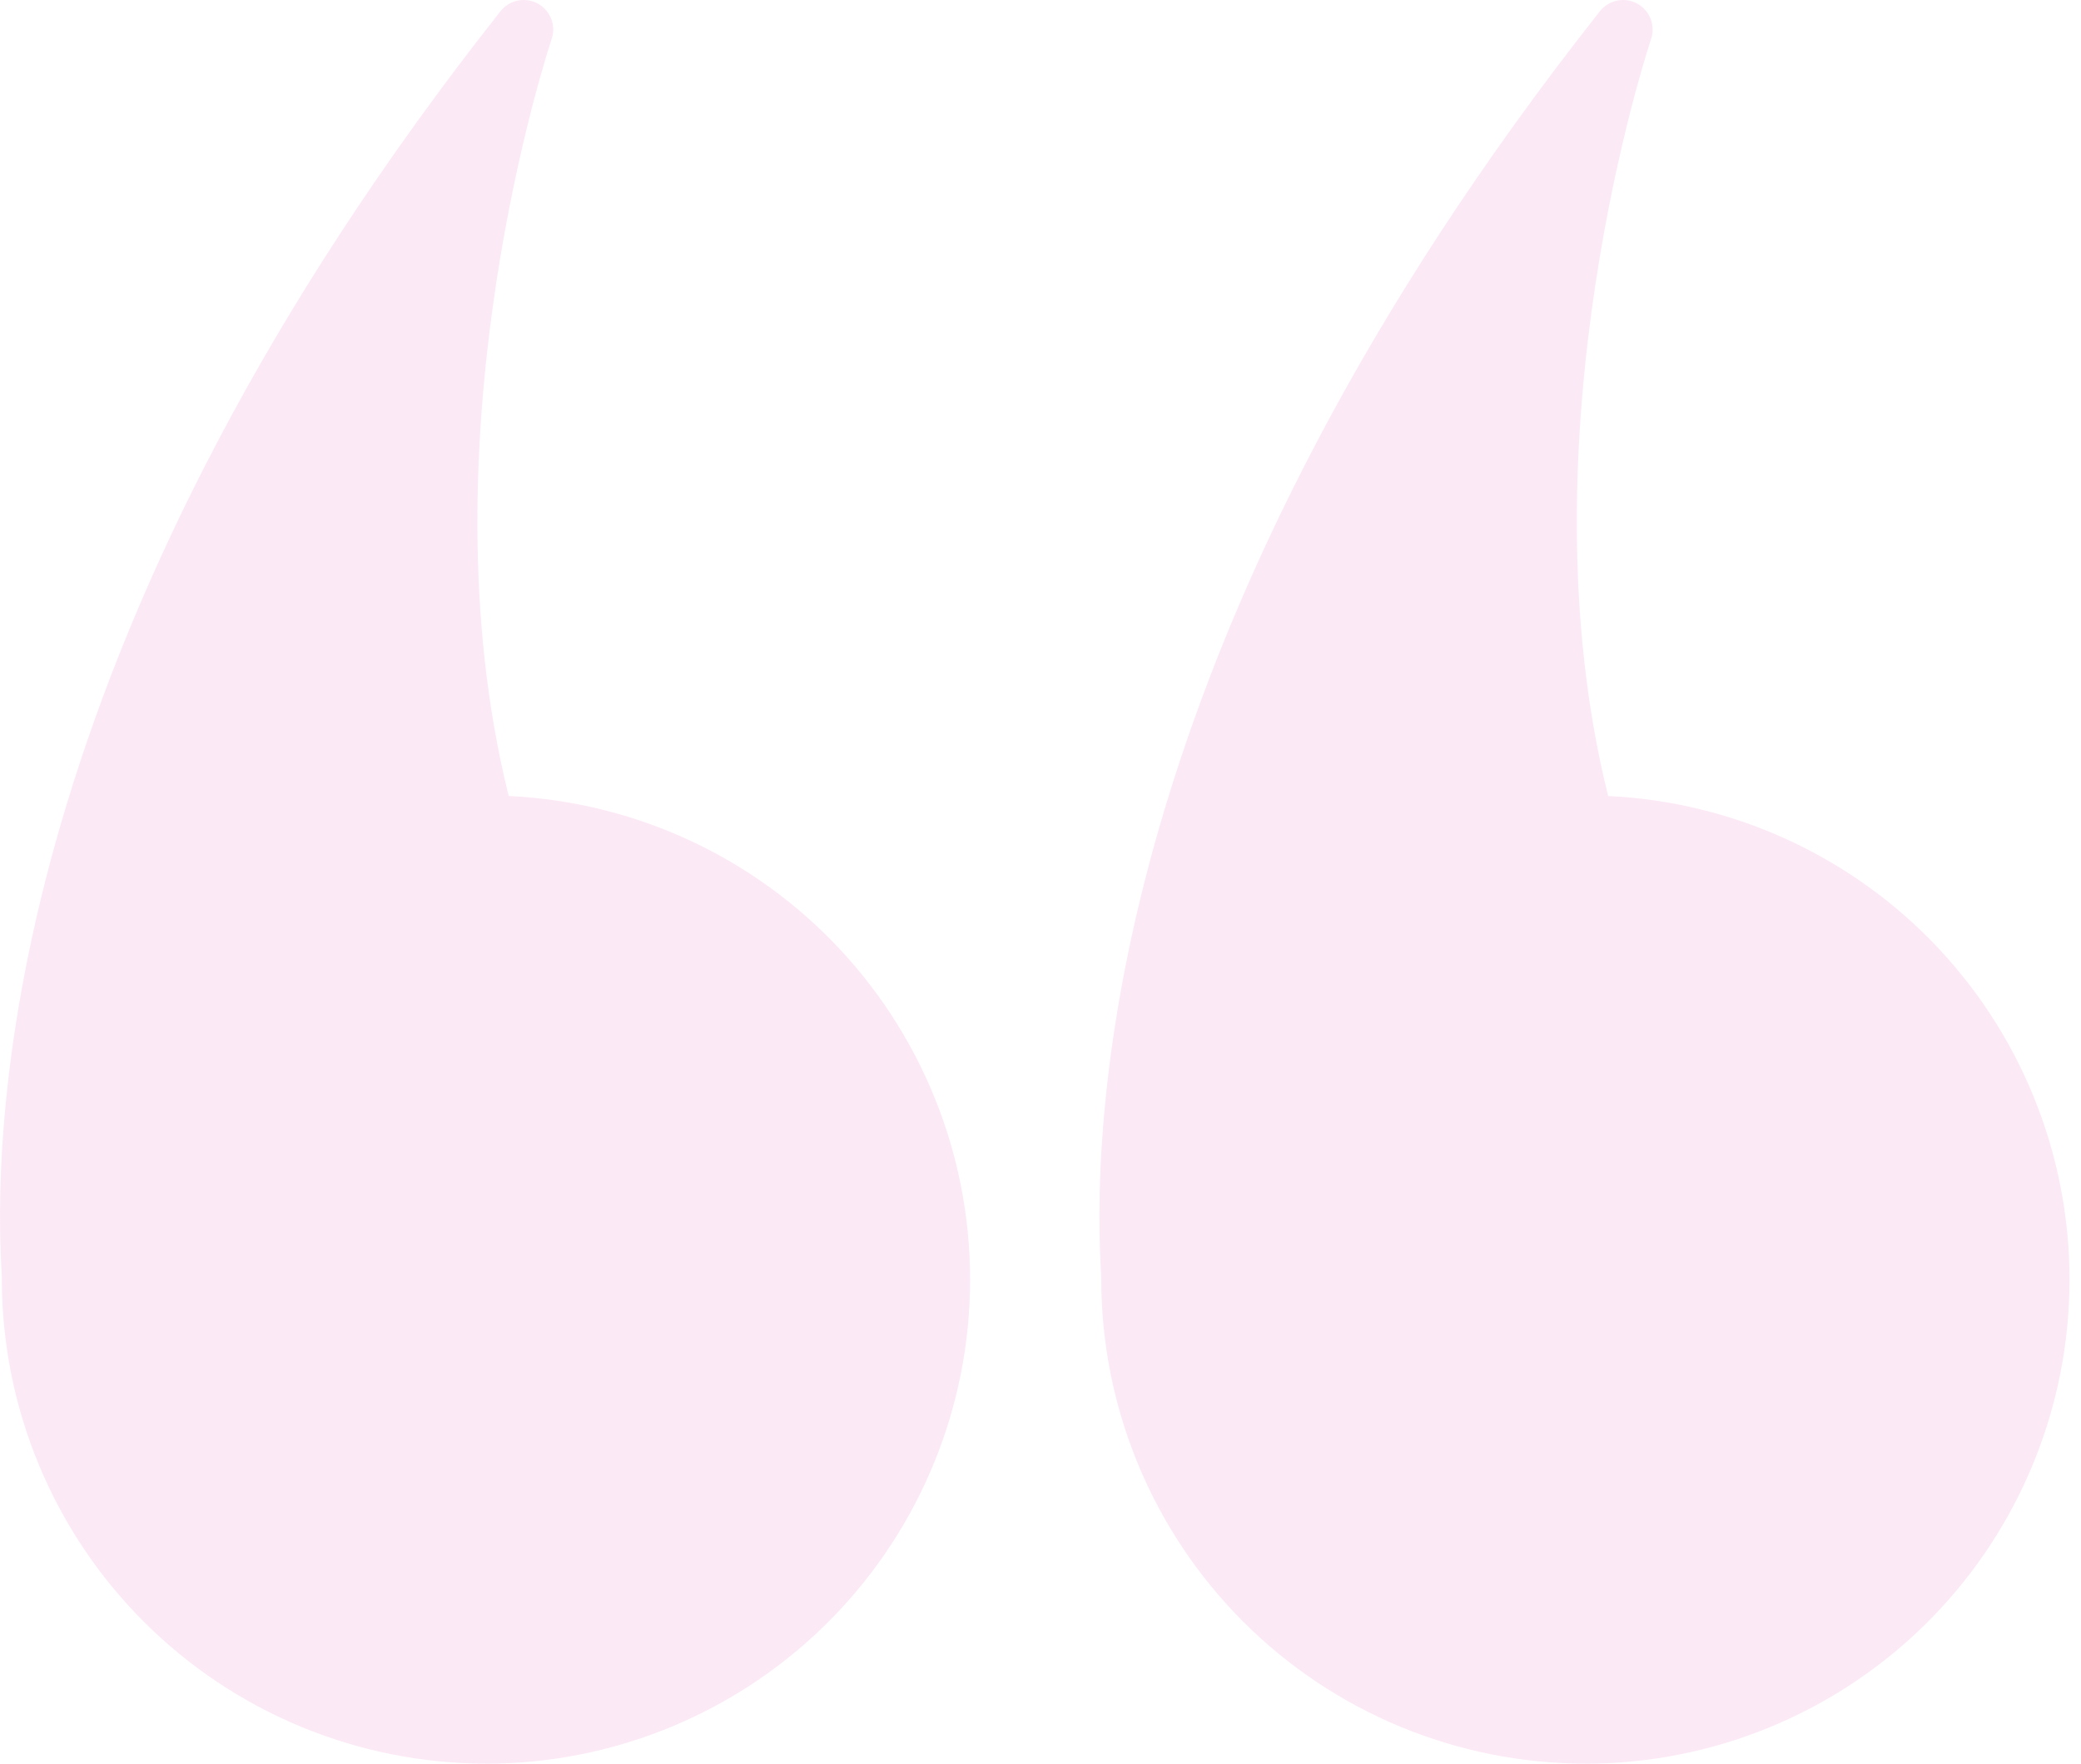 <svg width="177" height="150" viewBox="0 0 177 150" fill="none" xmlns="http://www.w3.org/2000/svg">
<path opacity="0.2" fill-rule="evenodd" clip-rule="evenodd" d="M105.74 137.922C113.458 145.641 123.924 149.983 134.84 149.995L134.83 150C145.585 150.005 155.914 145.803 163.611 138.291C171.307 130.779 175.758 120.554 176.013 109.803C176.268 99.051 172.306 88.627 164.975 80.758C157.643 72.89 147.524 68.203 136.782 67.699C129.154 37.102 140.317 3.665 140.433 3.323C140.623 2.761 140.609 2.151 140.394 1.599C140.178 1.047 139.774 0.589 139.254 0.306C138.733 0.023 138.129 -0.068 137.549 0.051C136.968 0.169 136.448 0.489 136.08 0.954C95.234 52.684 92.789 93.055 93.634 108.007C93.639 108.098 93.645 108.181 93.65 108.257C93.659 108.406 93.667 108.526 93.667 108.615V108.822C93.679 119.738 98.021 130.203 105.74 137.922ZM12.228 137.922C19.947 145.641 30.413 149.983 41.329 149.995L41.319 150C52.073 150.006 62.403 145.803 70.099 138.291C77.795 130.779 82.247 120.554 82.501 109.803C82.757 99.051 78.795 88.627 71.463 80.759C64.132 72.89 54.013 68.203 43.27 67.699C35.643 37.103 46.806 3.665 46.921 3.323C47.112 2.761 47.098 2.151 46.882 1.599C46.666 1.047 46.262 0.589 45.742 0.306C45.221 0.023 44.617 -0.068 44.037 0.051C43.456 0.169 42.936 0.489 42.568 0.954C1.722 52.684 -0.722 93.055 0.123 108.007C0.128 108.098 0.133 108.181 0.138 108.257C0.148 108.406 0.155 108.526 0.155 108.616V108.822C0.167 119.738 4.509 130.204 12.228 137.922Z" fill="#F295D2"/>
</svg>
